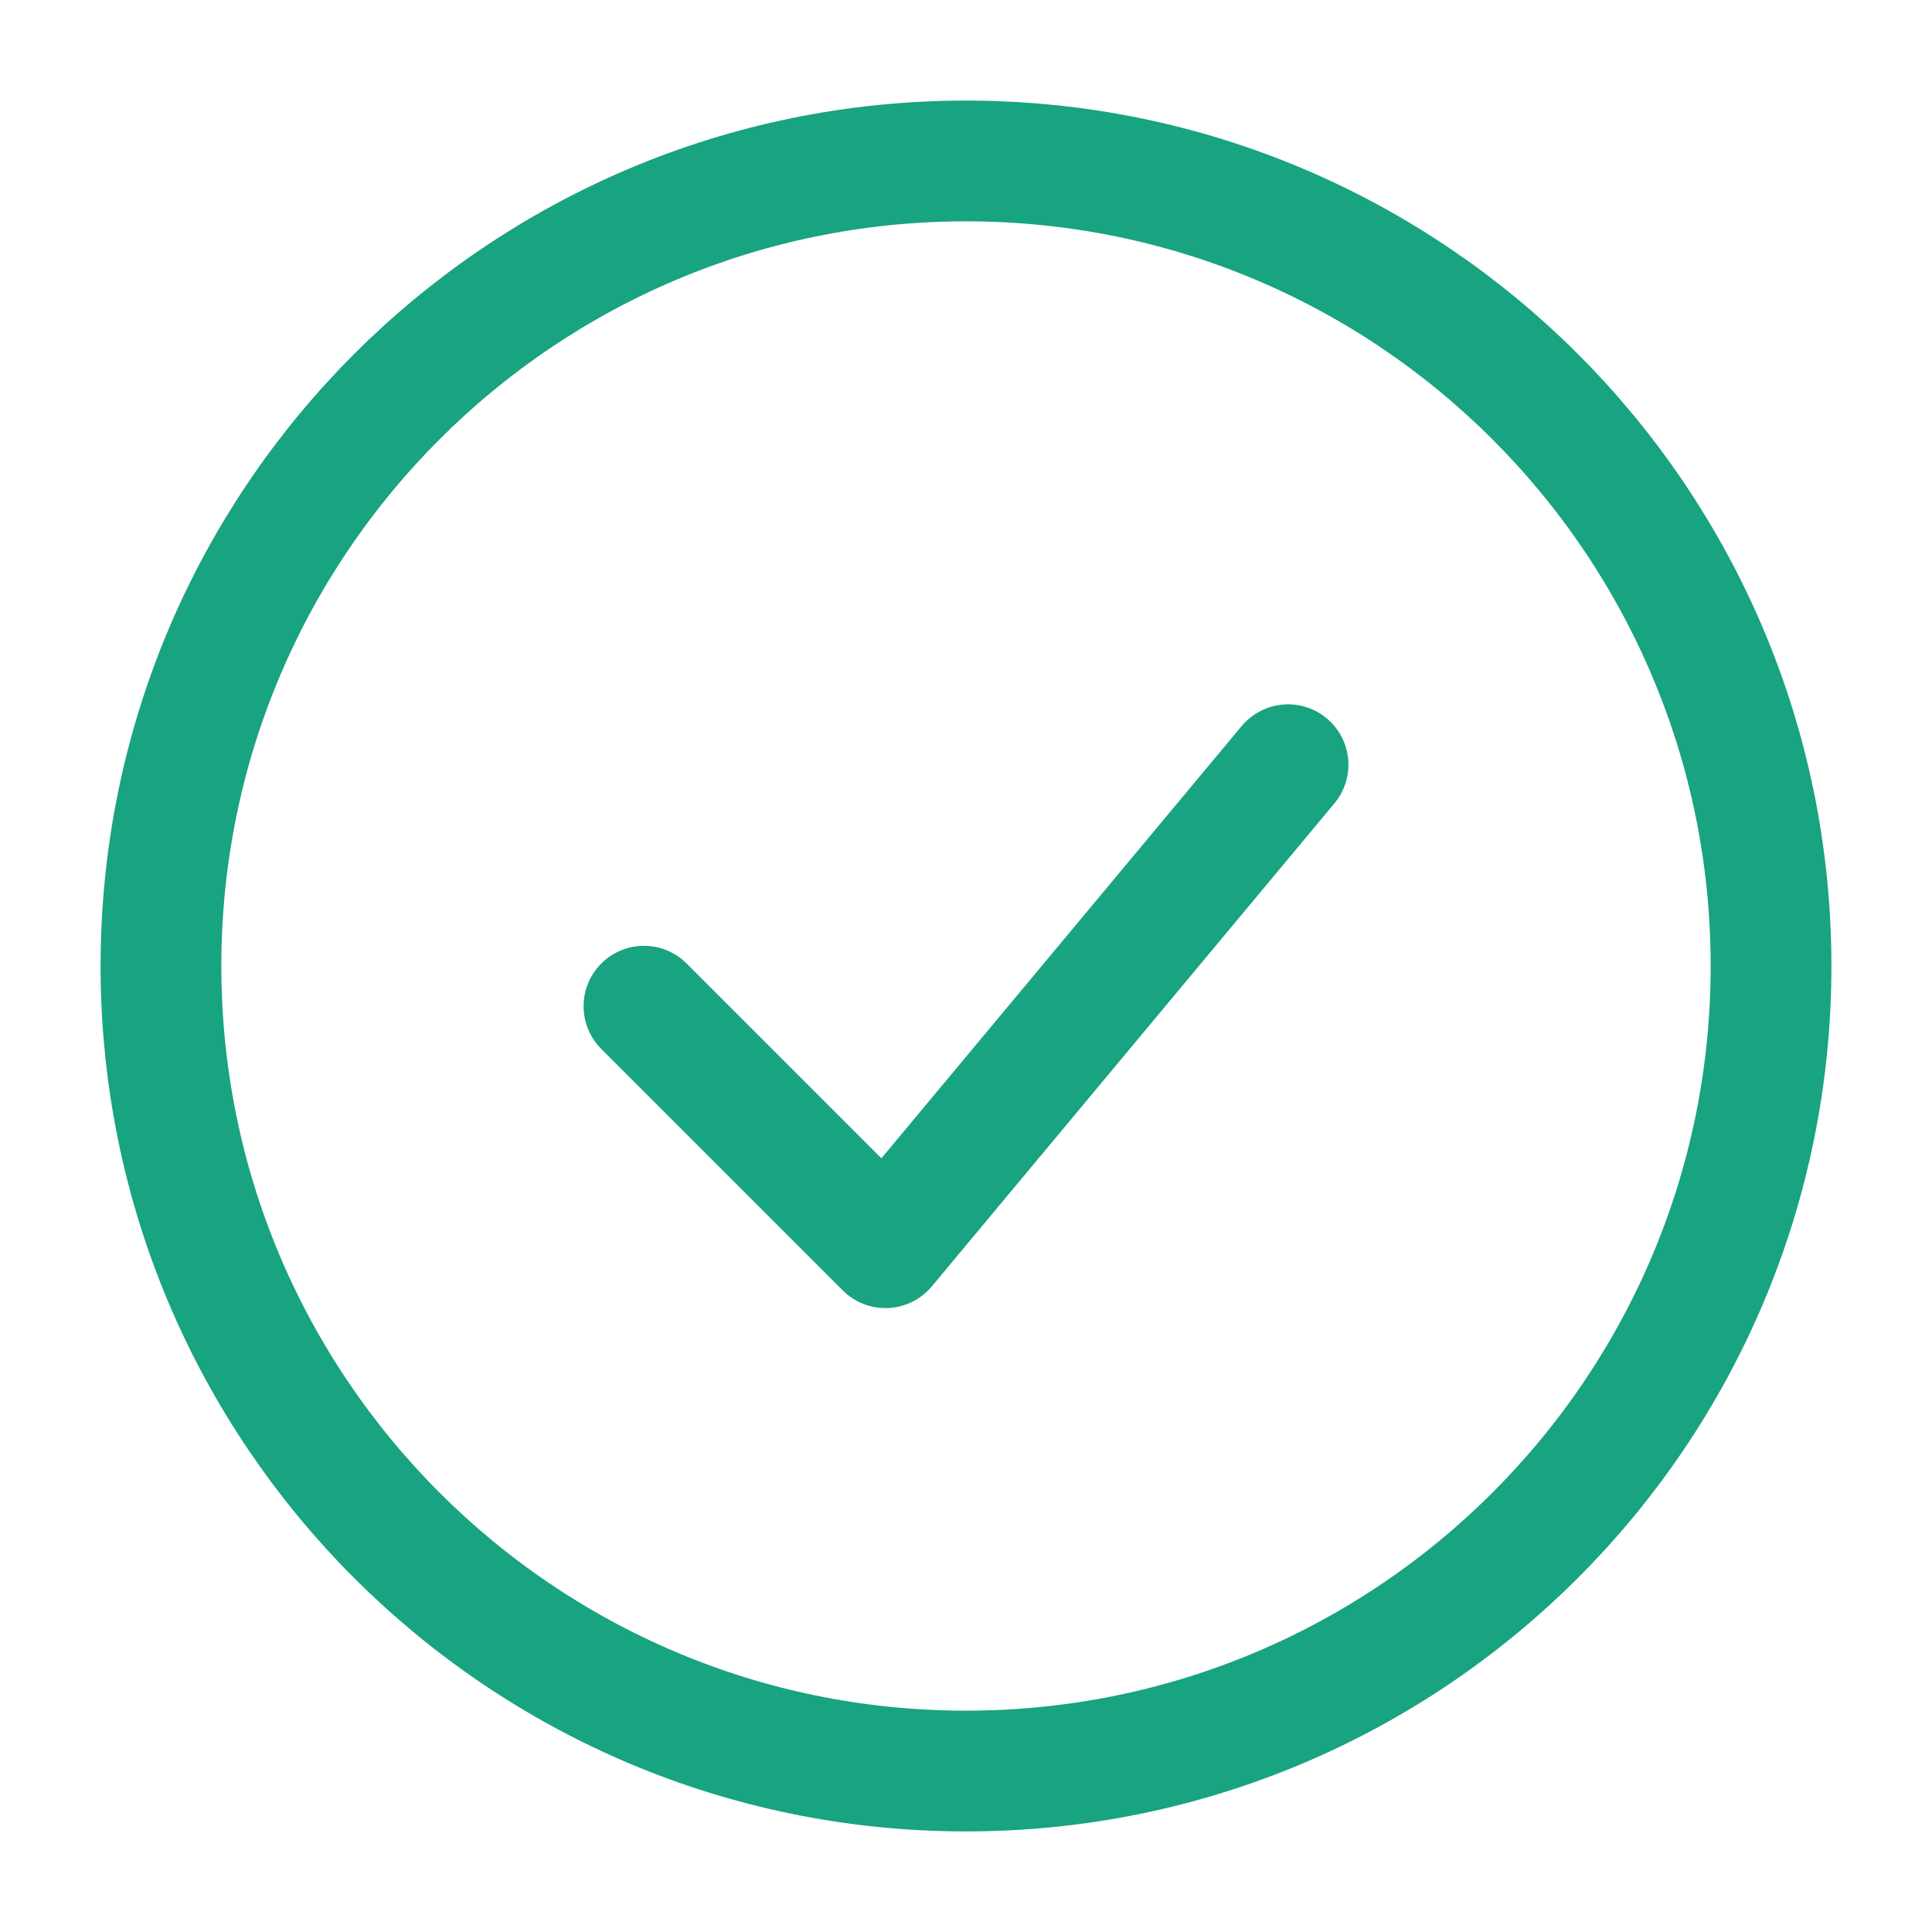 <svg width="16" height="16" viewBox="0 0 16 16" fill="none" xmlns="http://www.w3.org/2000/svg">
<g clip-path="url(#clip0_0_190)">
<path d="M5.333 8.333L7.333 10.333L10.667 6.333" stroke="#18A381" stroke-linecap="round" stroke-linejoin="round"/>
<path d="M8 14.667C11.682 14.667 14.667 11.682 14.667 8C14.667 4.318 11.682 1.333 8 1.333C4.318 1.333 1.333 4.318 1.333 8C1.333 11.682 4.318 14.667 8 14.667Z" stroke="#18A381"/>
</g>
<defs>
<clipPath id="clip0_0_190">
<rect width="16" height="16" fill="white"/>
</clipPath>
</defs>
</svg>
